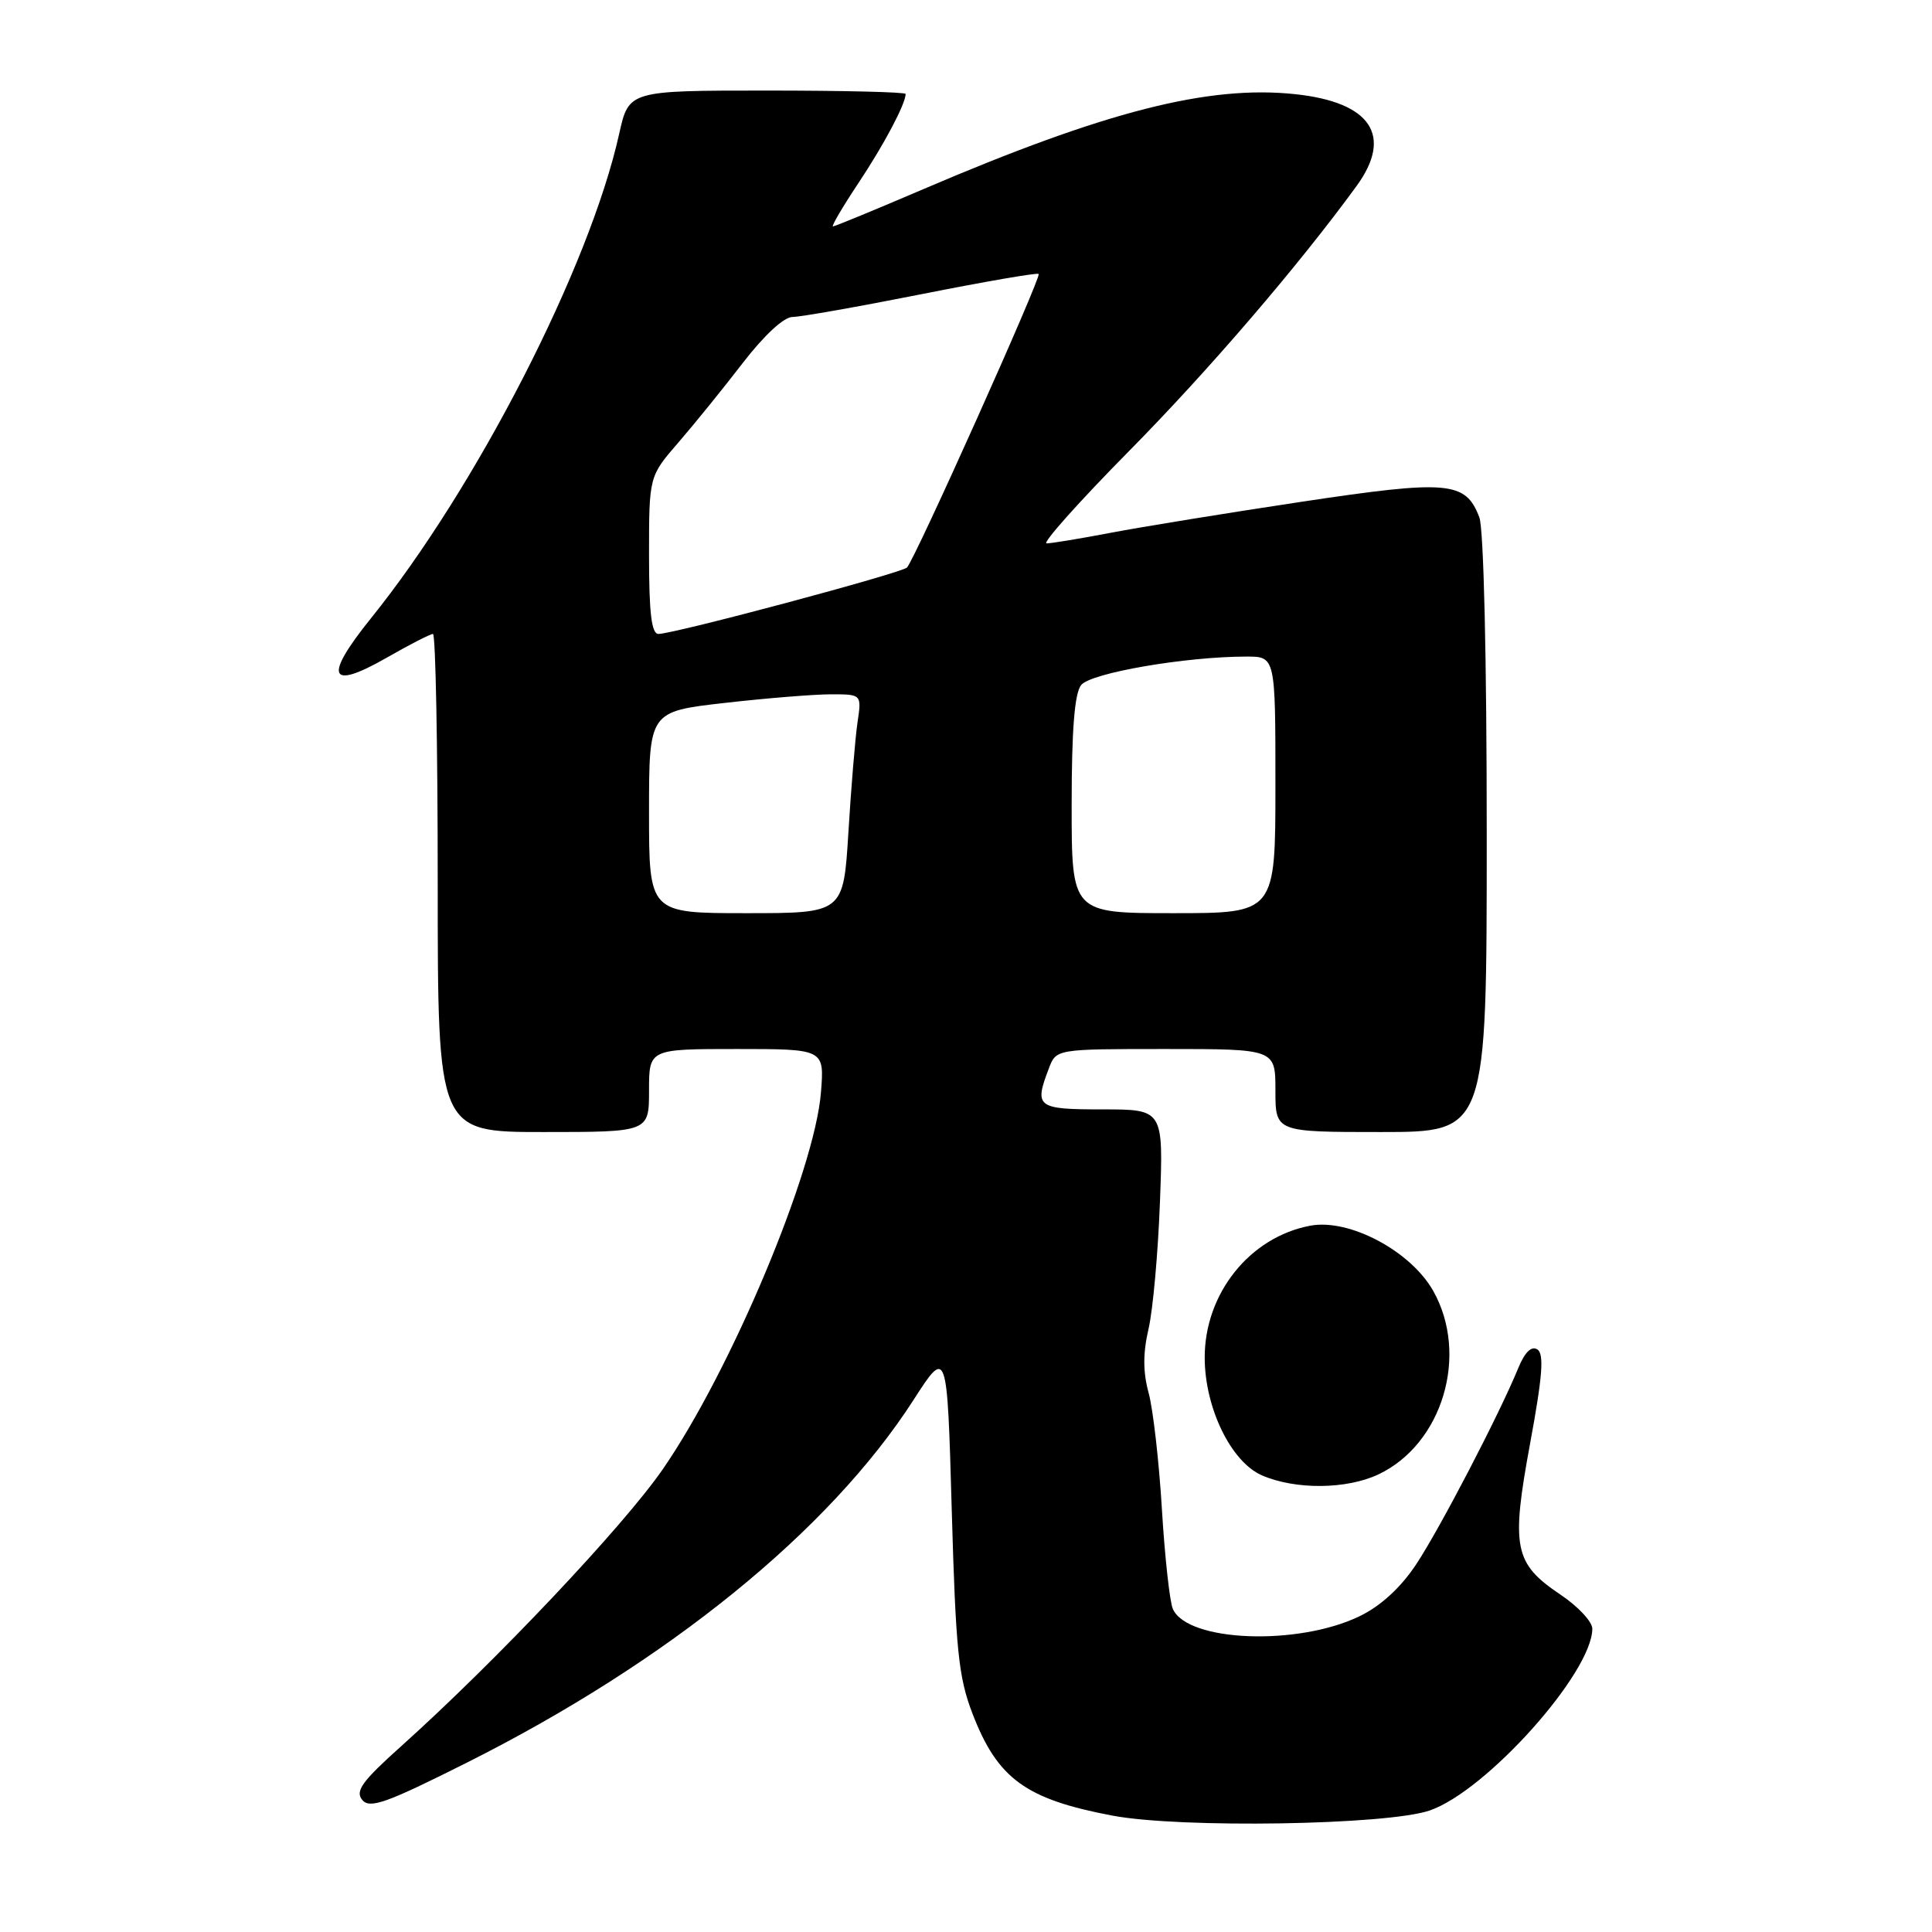 <?xml version="1.0" encoding="UTF-8" standalone="no"?>
<!DOCTYPE svg PUBLIC "-//W3C//DTD SVG 1.1//EN" "http://www.w3.org/Graphics/SVG/1.1/DTD/svg11.dtd" >
<svg xmlns="http://www.w3.org/2000/svg" xmlns:xlink="http://www.w3.org/1999/xlink" version="1.1" viewBox="0 0 256 256">
 <g >
 <path fill="currentColor"
d=" M 189.44 239.90 C 196.95 237.32 210.96 221.66 210.99 215.82 C 211.00 214.89 209.09 212.85 206.76 211.29 C 200.62 207.16 200.20 205.07 202.75 191.25 C 204.40 182.32 204.62 179.38 203.70 178.80 C 202.92 178.31 202.04 179.18 201.18 181.27 C 198.68 187.38 190.81 202.51 187.66 207.27 C 185.61 210.36 182.98 212.78 180.19 214.14 C 172.01 218.12 157.37 217.57 155.41 213.20 C 155.00 212.27 154.34 206.32 153.96 200.00 C 153.58 193.68 152.79 186.73 152.20 184.57 C 151.44 181.79 151.44 179.29 152.19 176.07 C 152.77 173.56 153.45 165.99 153.70 159.25 C 154.16 147.00 154.16 147.00 146.08 147.00 C 137.37 147.00 137.01 146.72 138.98 141.57 C 139.95 139.00 139.95 139.00 154.48 139.00 C 169.00 139.00 169.00 139.00 169.00 144.50 C 169.00 150.00 169.00 150.00 183.00 150.00 C 197.00 150.00 197.00 150.00 197.00 110.57 C 197.00 87.23 196.60 70.08 196.02 68.55 C 194.20 63.76 191.91 63.56 172.39 66.50 C 162.55 67.98 151.20 69.83 147.16 70.60 C 143.13 71.37 139.31 72.00 138.68 72.00 C 138.05 72.00 142.97 66.49 149.62 59.75 C 160.11 49.13 172.08 35.18 179.75 24.65 C 184.61 17.98 181.66 13.55 171.64 12.48 C 160.13 11.25 146.49 14.73 122.33 25.07 C 116.00 27.78 110.62 30.00 110.37 30.00 C 110.13 30.00 111.65 27.41 113.75 24.25 C 117.14 19.16 120.00 13.76 120.00 12.45 C 120.00 12.20 111.75 12.00 101.66 12.00 C 83.32 12.00 83.32 12.00 82.04 17.75 C 78.13 35.34 63.17 64.53 49.15 81.93 C 42.83 89.78 43.56 91.55 51.29 87.12 C 54.29 85.40 57.03 84.00 57.37 84.00 C 57.72 84.00 58.00 98.85 58.00 117.00 C 58.00 150.00 58.00 150.00 72.00 150.00 C 86.00 150.00 86.00 150.00 86.00 144.50 C 86.00 139.00 86.00 139.00 97.62 139.00 C 109.24 139.00 109.24 139.00 108.78 144.75 C 107.95 155.16 96.86 181.59 87.83 194.67 C 82.61 202.23 65.74 220.09 53.16 231.38 C 47.98 236.02 47.03 237.33 48.00 238.50 C 49.00 239.70 51.15 238.94 61.84 233.57 C 88.49 220.20 109.86 202.86 121.02 185.54 C 125.50 178.58 125.50 178.58 126.11 200.04 C 126.64 218.69 127.00 222.23 128.87 227.09 C 132.19 235.70 135.92 238.41 147.41 240.58 C 156.43 242.28 183.80 241.84 189.44 239.90 Z  M 182.66 195.36 C 191.15 191.33 194.67 179.53 189.92 171.07 C 186.94 165.77 178.79 161.44 173.62 162.41 C 165.59 163.92 159.60 171.42 159.63 179.93 C 159.65 186.58 163.13 193.72 167.21 195.49 C 171.64 197.42 178.44 197.36 182.66 195.36 Z  M 86.00 107.64 C 86.00 94.28 86.00 94.28 96.04 93.14 C 101.56 92.51 107.90 92.00 110.12 92.00 C 114.18 92.00 114.18 92.00 113.62 95.75 C 113.32 97.81 112.78 104.34 112.42 110.25 C 111.76 121.00 111.76 121.00 98.88 121.00 C 86.00 121.00 86.00 121.00 86.00 107.64 Z  M 142.00 106.69 C 142.00 96.76 142.38 91.89 143.25 90.78 C 144.51 89.17 157.10 87.00 165.16 87.00 C 169.00 87.00 169.00 87.00 169.00 104.00 C 169.00 121.00 169.00 121.00 155.50 121.00 C 142.00 121.00 142.00 121.00 142.00 106.69 Z  M 86.00 73.56 C 86.00 63.12 86.00 63.12 89.90 58.62 C 92.04 56.15 95.89 51.39 98.45 48.06 C 101.25 44.43 103.87 42.00 105.01 42.00 C 106.05 42.00 113.74 40.64 122.10 38.98 C 130.46 37.32 137.45 36.11 137.63 36.30 C 138.02 36.69 121.22 74.14 120.18 75.20 C 119.45 75.94 89.35 83.99 87.25 84.00 C 86.33 84.00 86.00 81.25 86.00 73.56 Z "/>
</g>
</svg>